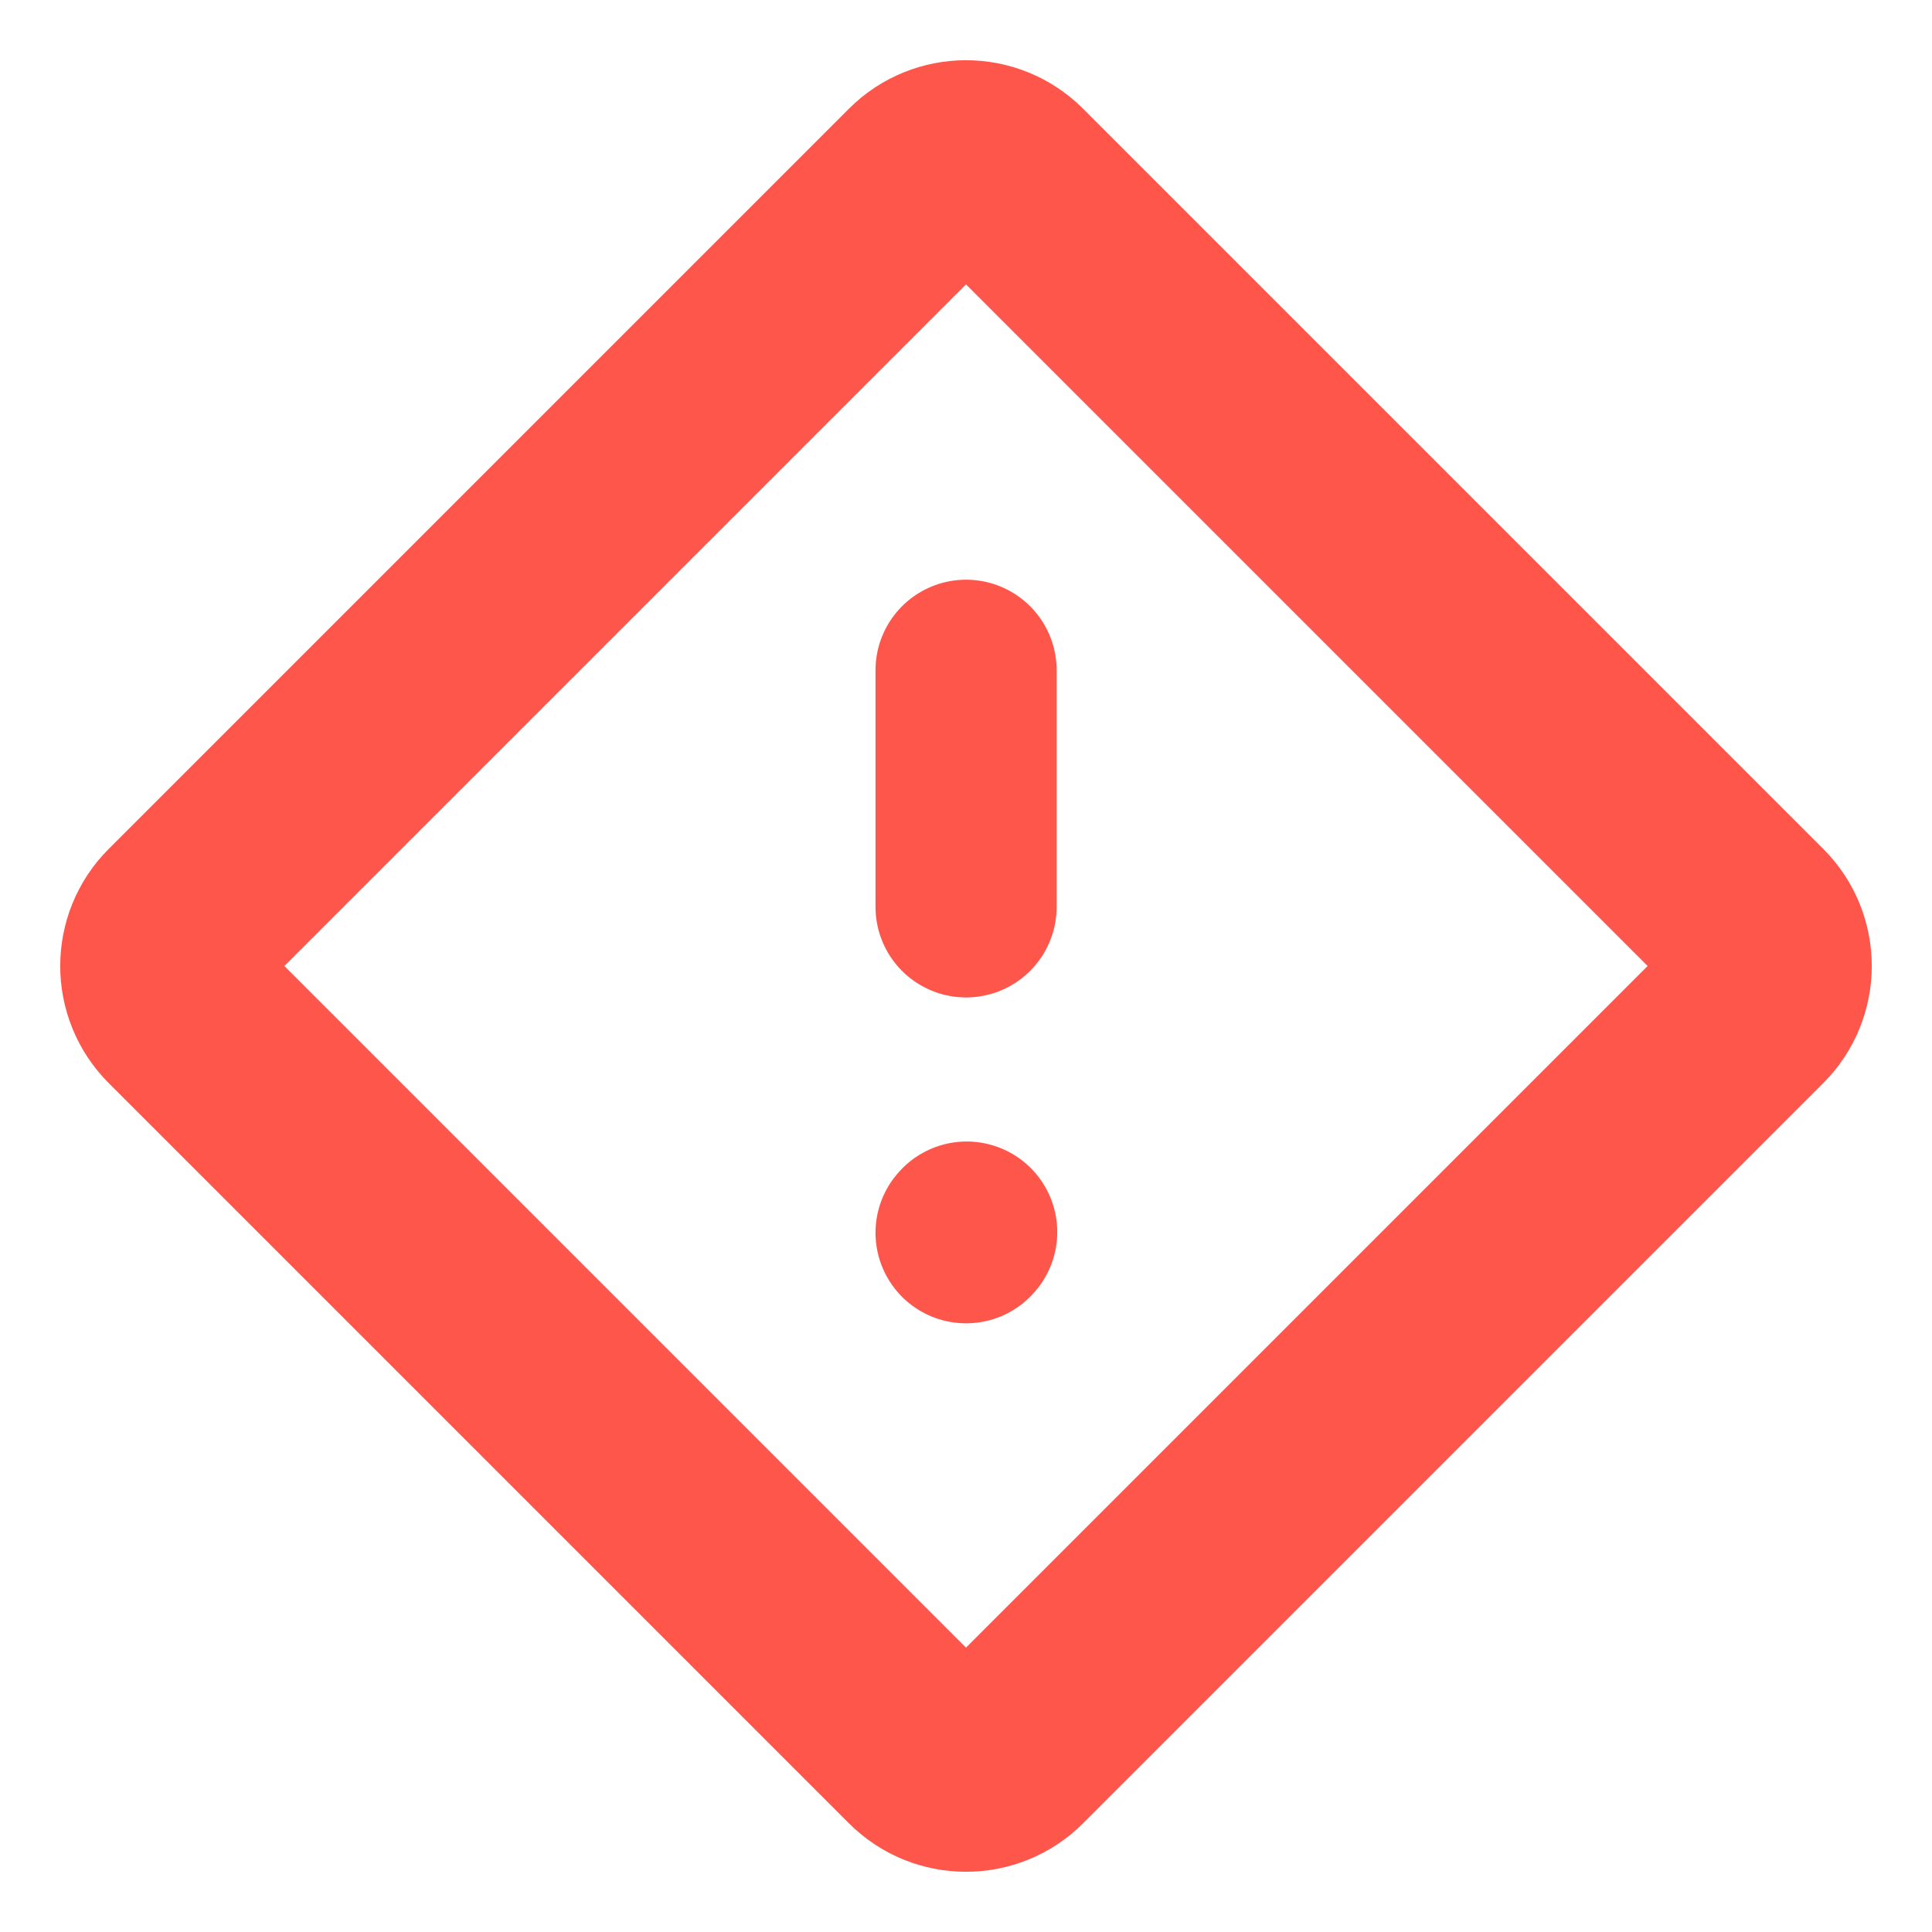 <svg width="28" height="28" viewBox="0 0 28 28" fill="none" xmlns="http://www.w3.org/2000/svg">
<path d="M14.001 9.714L14.001 13.143" stroke="#FF564B" stroke-width="2.625" stroke-linecap="round" stroke-linejoin="round"/>
<path d="M14.001 17.866L14.01 17.856" stroke="#FF564B" stroke-width="2.625" stroke-linecap="round" stroke-linejoin="round"/>
<path d="M13.364 2.636C13.715 2.285 14.285 2.285 14.636 2.636L25.364 13.364C25.715 13.715 25.715 14.285 25.364 14.636L14.636 25.364C14.285 25.715 13.715 25.715 13.364 25.364L2.636 14.636C2.285 14.285 2.285 13.715 2.636 13.364L13.364 2.636Z" stroke="#FF564B" stroke-width="3" stroke-linecap="round" stroke-linejoin="round"/>
</svg>
